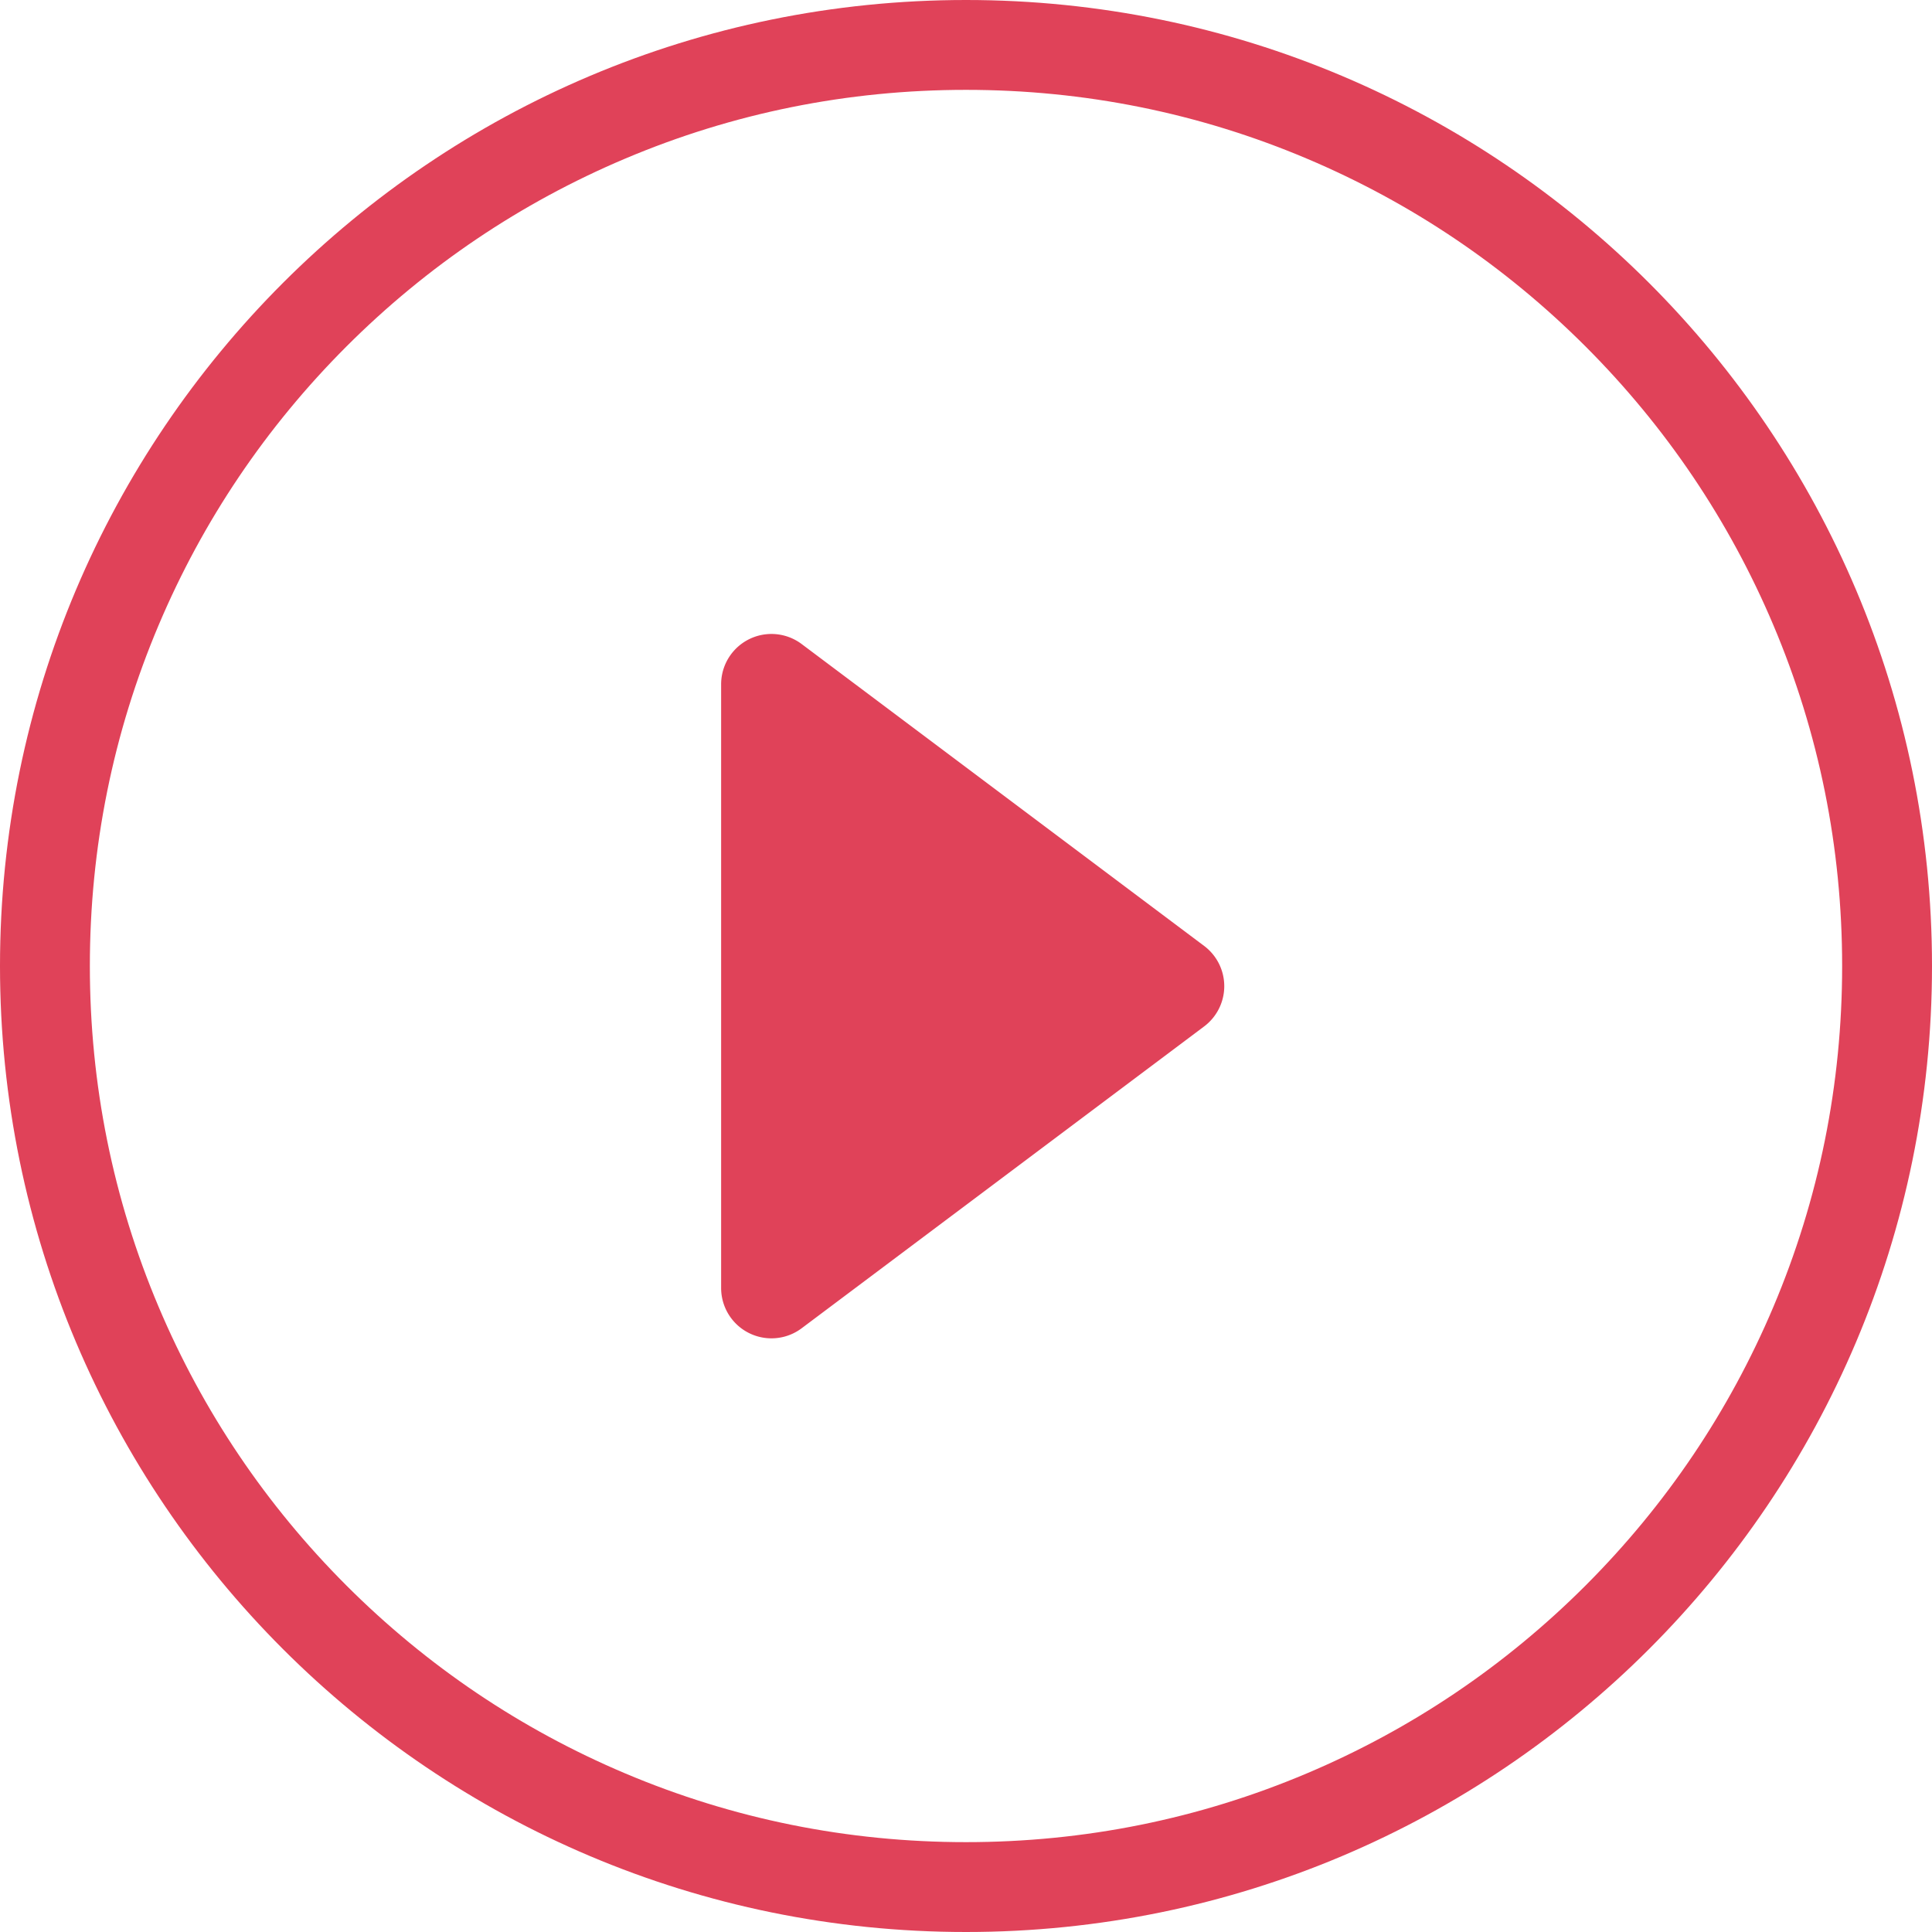 <svg xmlns="http://www.w3.org/2000/svg" width="43" height="43" viewBox="0 0 43 43">
  <g id="red_video_play" data-name="red video play" transform="translate(-188 -143.533)">
    <g id="Path_29" data-name="Path 29" transform="translate(188 143.533)" fill="none">
      <path d="M21.5,0A21.5,21.5,0,1,1,0,21.5,21.5,21.5,0,0,1,21.5,0Z" stroke="none"/>
      <path d="M 21.5 2 C 18.867 2 16.313 2.515 13.91 3.532 C 11.589 4.514 9.503 5.92 7.711 7.711 C 5.92 9.503 4.514 11.589 3.532 13.91 C 2.515 16.313 2 18.867 2 21.5 C 2 24.133 2.515 26.687 3.532 29.09 C 4.514 31.411 5.92 33.497 7.711 35.289 C 9.503 37.08 11.589 38.486 13.91 39.468 C 16.313 40.485 18.867 41 21.5 41 C 24.133 41 26.687 40.485 29.09 39.468 C 31.411 38.486 33.497 37.08 35.289 35.289 C 37.08 33.497 38.486 31.411 39.468 29.09 C 40.485 26.687 41 24.133 41 21.5 C 41 18.867 40.485 16.313 39.468 13.91 C 38.486 11.589 37.08 9.503 35.289 7.711 C 33.497 5.92 31.411 4.514 29.09 3.532 C 26.687 2.515 24.133 2 21.5 2 M 21.5 0 C 33.374 0 43 9.626 43 21.5 C 43 33.374 33.374 43 21.5 43 C 9.626 43 0 33.374 0 21.5 C 0 9.626 9.626 0 21.5 0 Z" stroke="none" fill="#e04259"/>
    </g>
    <g id="_Icons_12_Play_2" data-name="_Icons / 12 Play_2" transform="translate(204.05 157.643)">
      <path id="_12_Play_2" data-name="12 Play_2" d="M1.792.224,10.75,6.943a1.12,1.12,0,0,1,0,1.792L1.792,15.453A1.12,1.12,0,0,1,0,14.554V1.116A1.12,1.12,0,0,1,1.792.224Z" transform="translate(0 0)" fill="#e04259"/>
    </g>
  </g>
</svg>
